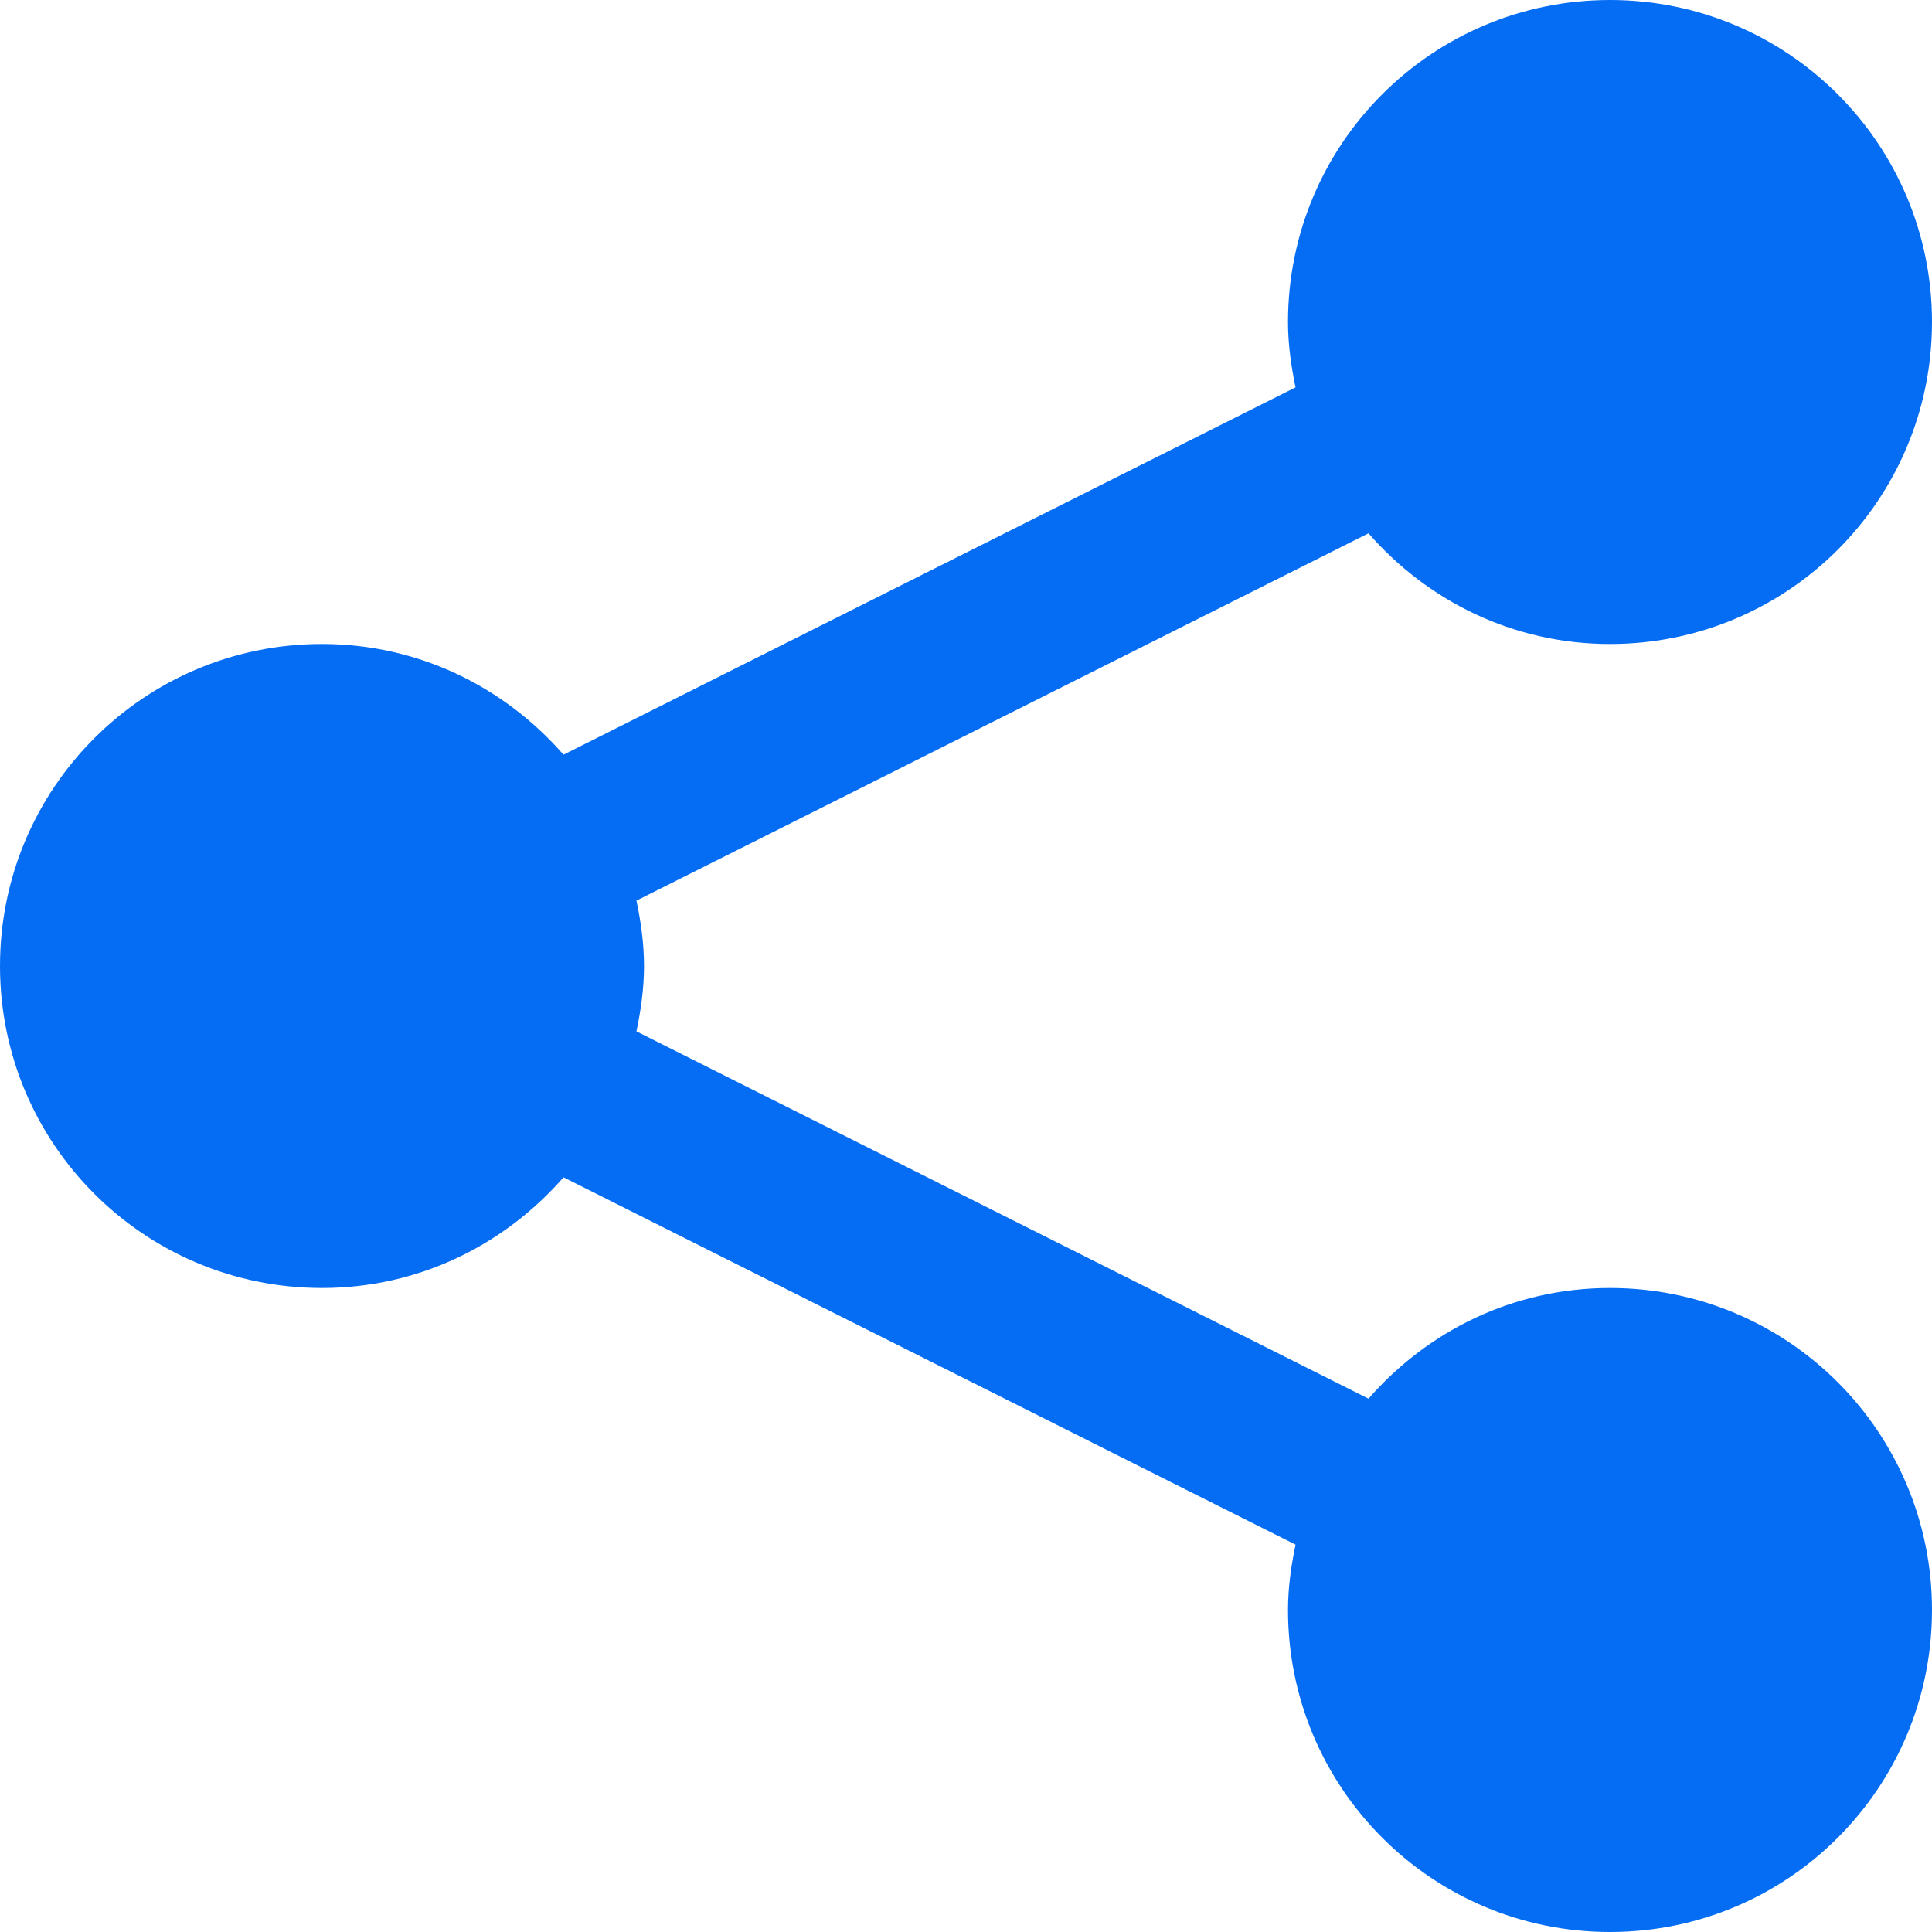 <svg xmlns="http://www.w3.org/2000/svg" xmlns:xlink="http://www.w3.org/1999/xlink" viewBox="0 0 24 24" fill="#056DF3">
  <path d="M20 0C17.789 0 16 1.789 16 4C16 4.277 16.039 4.551 16.094 4.812L7 9.375C6.266 8.535 5.203 8 4 8C1.789 8 0 9.789 0 12C0 14.211 1.789 16 4 16C5.203 16 6.266 15.465 7 14.625L16.094 19.188C16.039 19.449 16 19.723 16 20C16 22.211 17.789 24 20 24C22.211 24 24 22.211 24 20C24 17.789 22.211 16 20 16C18.797 16 17.734 16.535 17 17.375L7.906 12.812C7.961 12.551 8 12.277 8 12C8 11.723 7.961 11.449 7.906 11.188L17 6.625C17.734 7.465 18.797 8 20 8C22.211 8 24 6.211 24 4C24 1.789 22.211 0 20 0Z" fill="#056DF3" />
</svg>